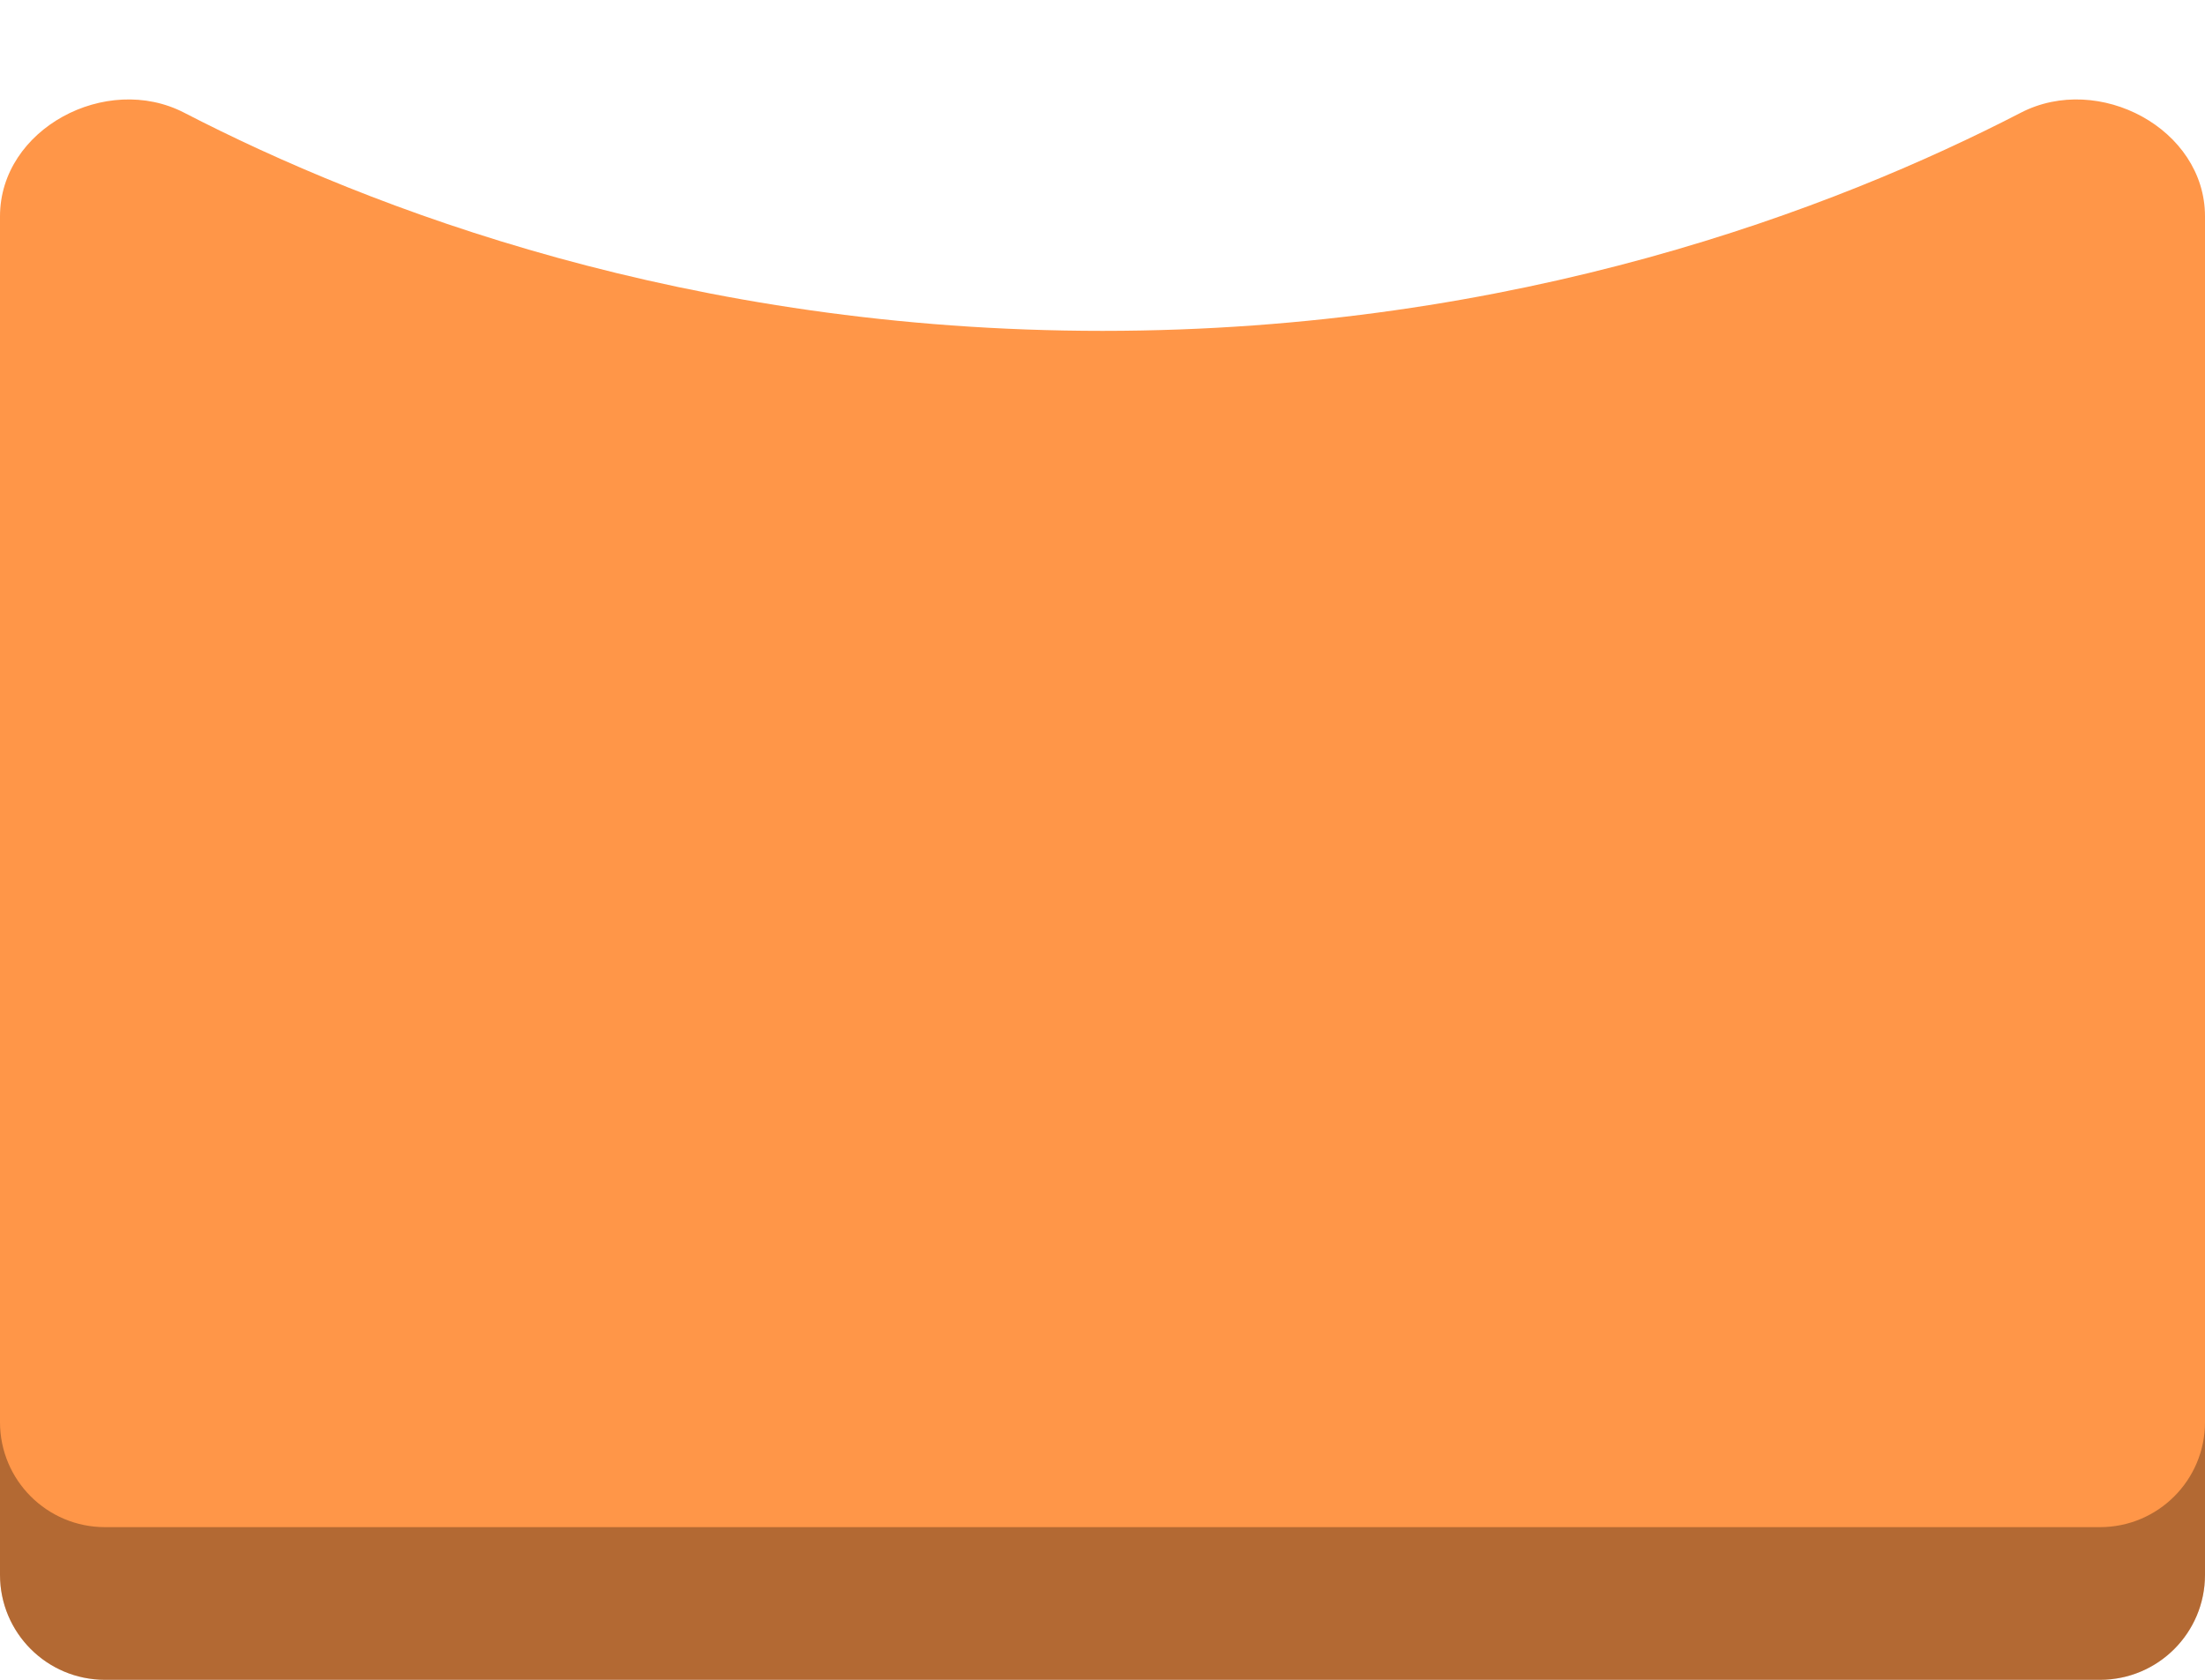 <svg width="42" height="32" viewBox="0 0 42 32" fill="none" xmlns="http://www.w3.org/2000/svg">
<path d="M0 4.122C0 2.452 2.024 1.38 3.508 2.147C7.041 3.973 13.097 6.303 21 6.303C28.904 6.303 34.959 3.973 38.492 2.147C39.976 1.38 42 2.452 42 4.122V30C42 31.105 41.105 32 40 32H2C0.895 32 0 31.105 0 30V4.122Z" fill="#FF9648"/>
<path d="M0 26.668V27.092C0 28.197 0.895 29.092 2 29.092H40C41.105 29.092 42 28.197 42 27.092V26.668V30.001C42 31.106 41.105 32.001 40 32.001H2C0.895 32.001 0 31.106 0 30.001V26.668Z" fill="black" fill-opacity="0.3"/>
</svg>
